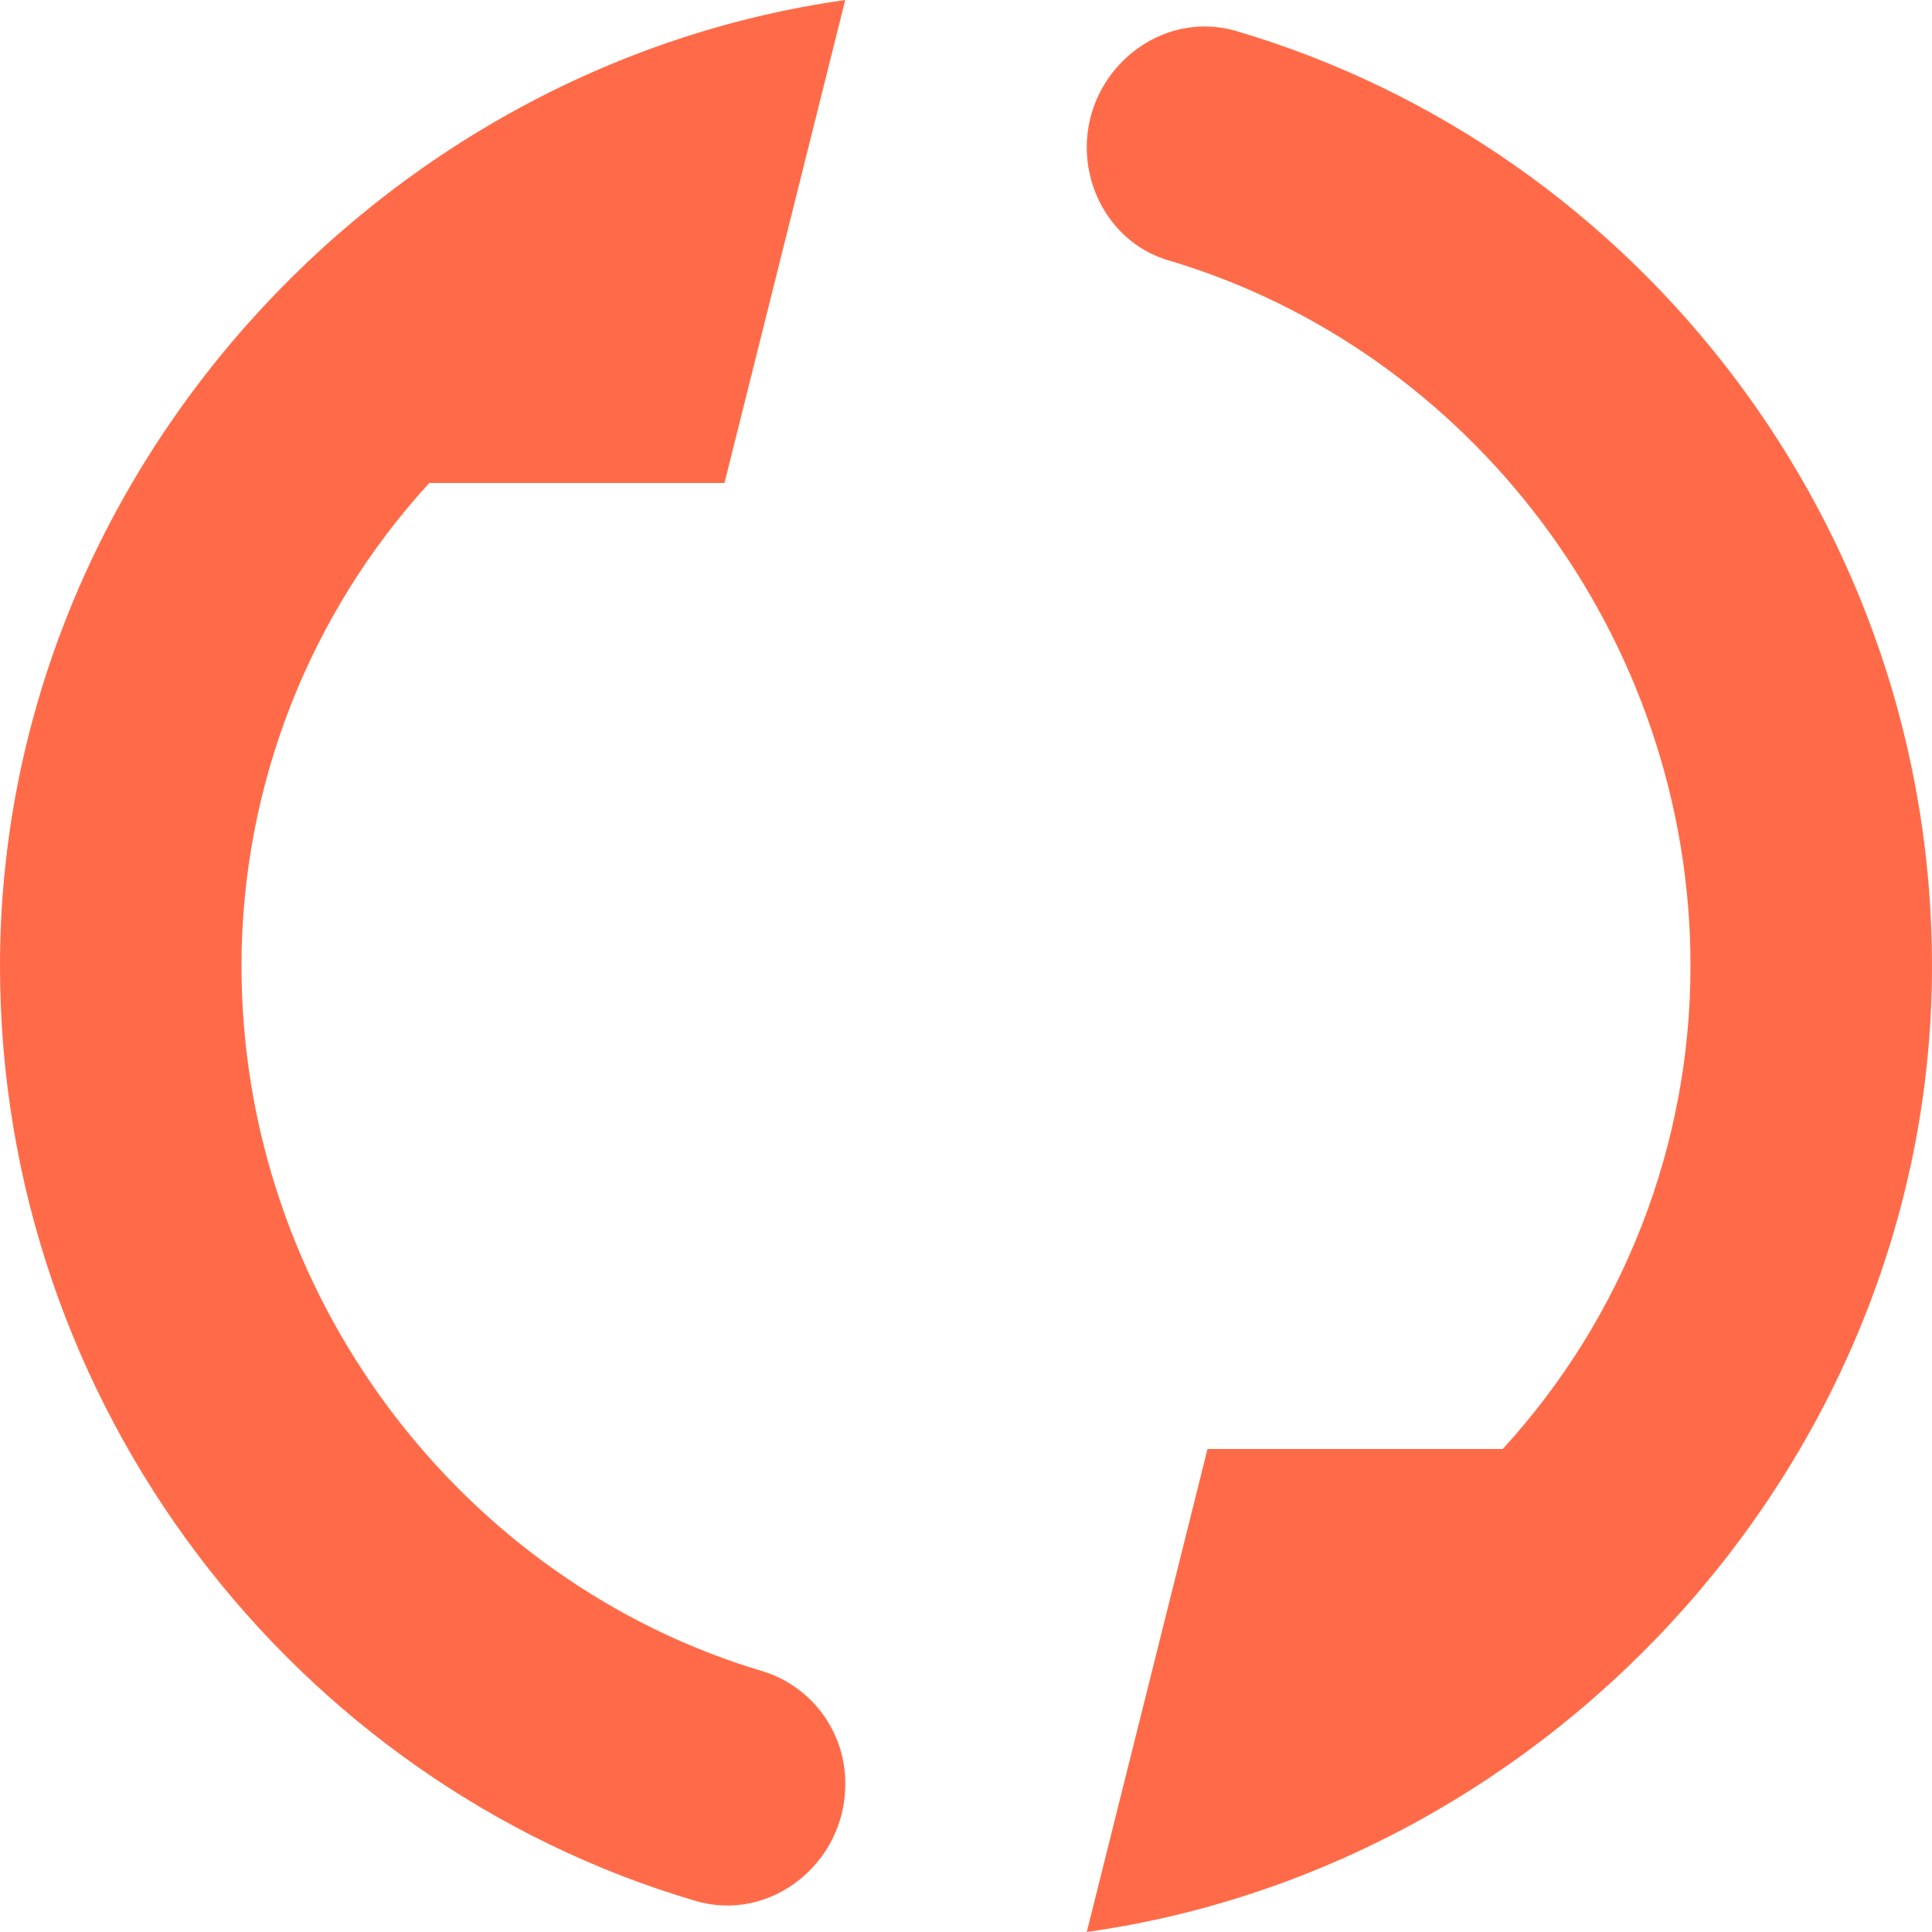 <?xml version="1.0" encoding="UTF-8"?>
<svg width="16px" height="16px" viewBox="0 0 16 16" version="1.1" xmlns="http://www.w3.org/2000/svg" xmlns:xlink="http://www.w3.org/1999/xlink">
    <!-- Generator: Sketch 55.1 (78136) - https://sketchapp.com -->
    <title>sx</title>
    <desc>Created with Sketch.</desc>
    <g id="页面1" stroke="none" stroke-width="1" fill="none" fill-rule="evenodd">
        <g id="B-17-租户" transform="translate(-1216, -121)" fill-rule="nonzero">
            <g id="sx" transform="translate(1216, 121)">
                <rect id="矩形" fill="#000000" opacity="0" x="0" y="0" width="16" height="16"></rect>
                <path d="M9,16 L10,12 L12.445,12 C13.445,10.908 14,9.481 14,8 C14,5.27 12.172,2.895 9.676,2.156 C9.268,2.036 9,1.646 9,1.22 C9,0.573 9.617,0.075 10.238,0.257 C13.566,1.237 16,4.359 16,8 C16,12.037 12.886,15.453 9,16 Z M0,8 C0,3.964 3.114,0.547 7,0 L6,4 L3.555,4 C2.555,5.092 2,6.519 2,8 C2,10.73 3.828,13.105 6.324,13.843 C6.731,13.972 7.006,14.353 7,14.78 C7,15.427 6.383,15.925 5.762,15.743 C2.434,14.763 0,11.641 0,8 Z" id="形状" fill="#FF6B48"></path>
            </g>
        </g>
    </g>
</svg>